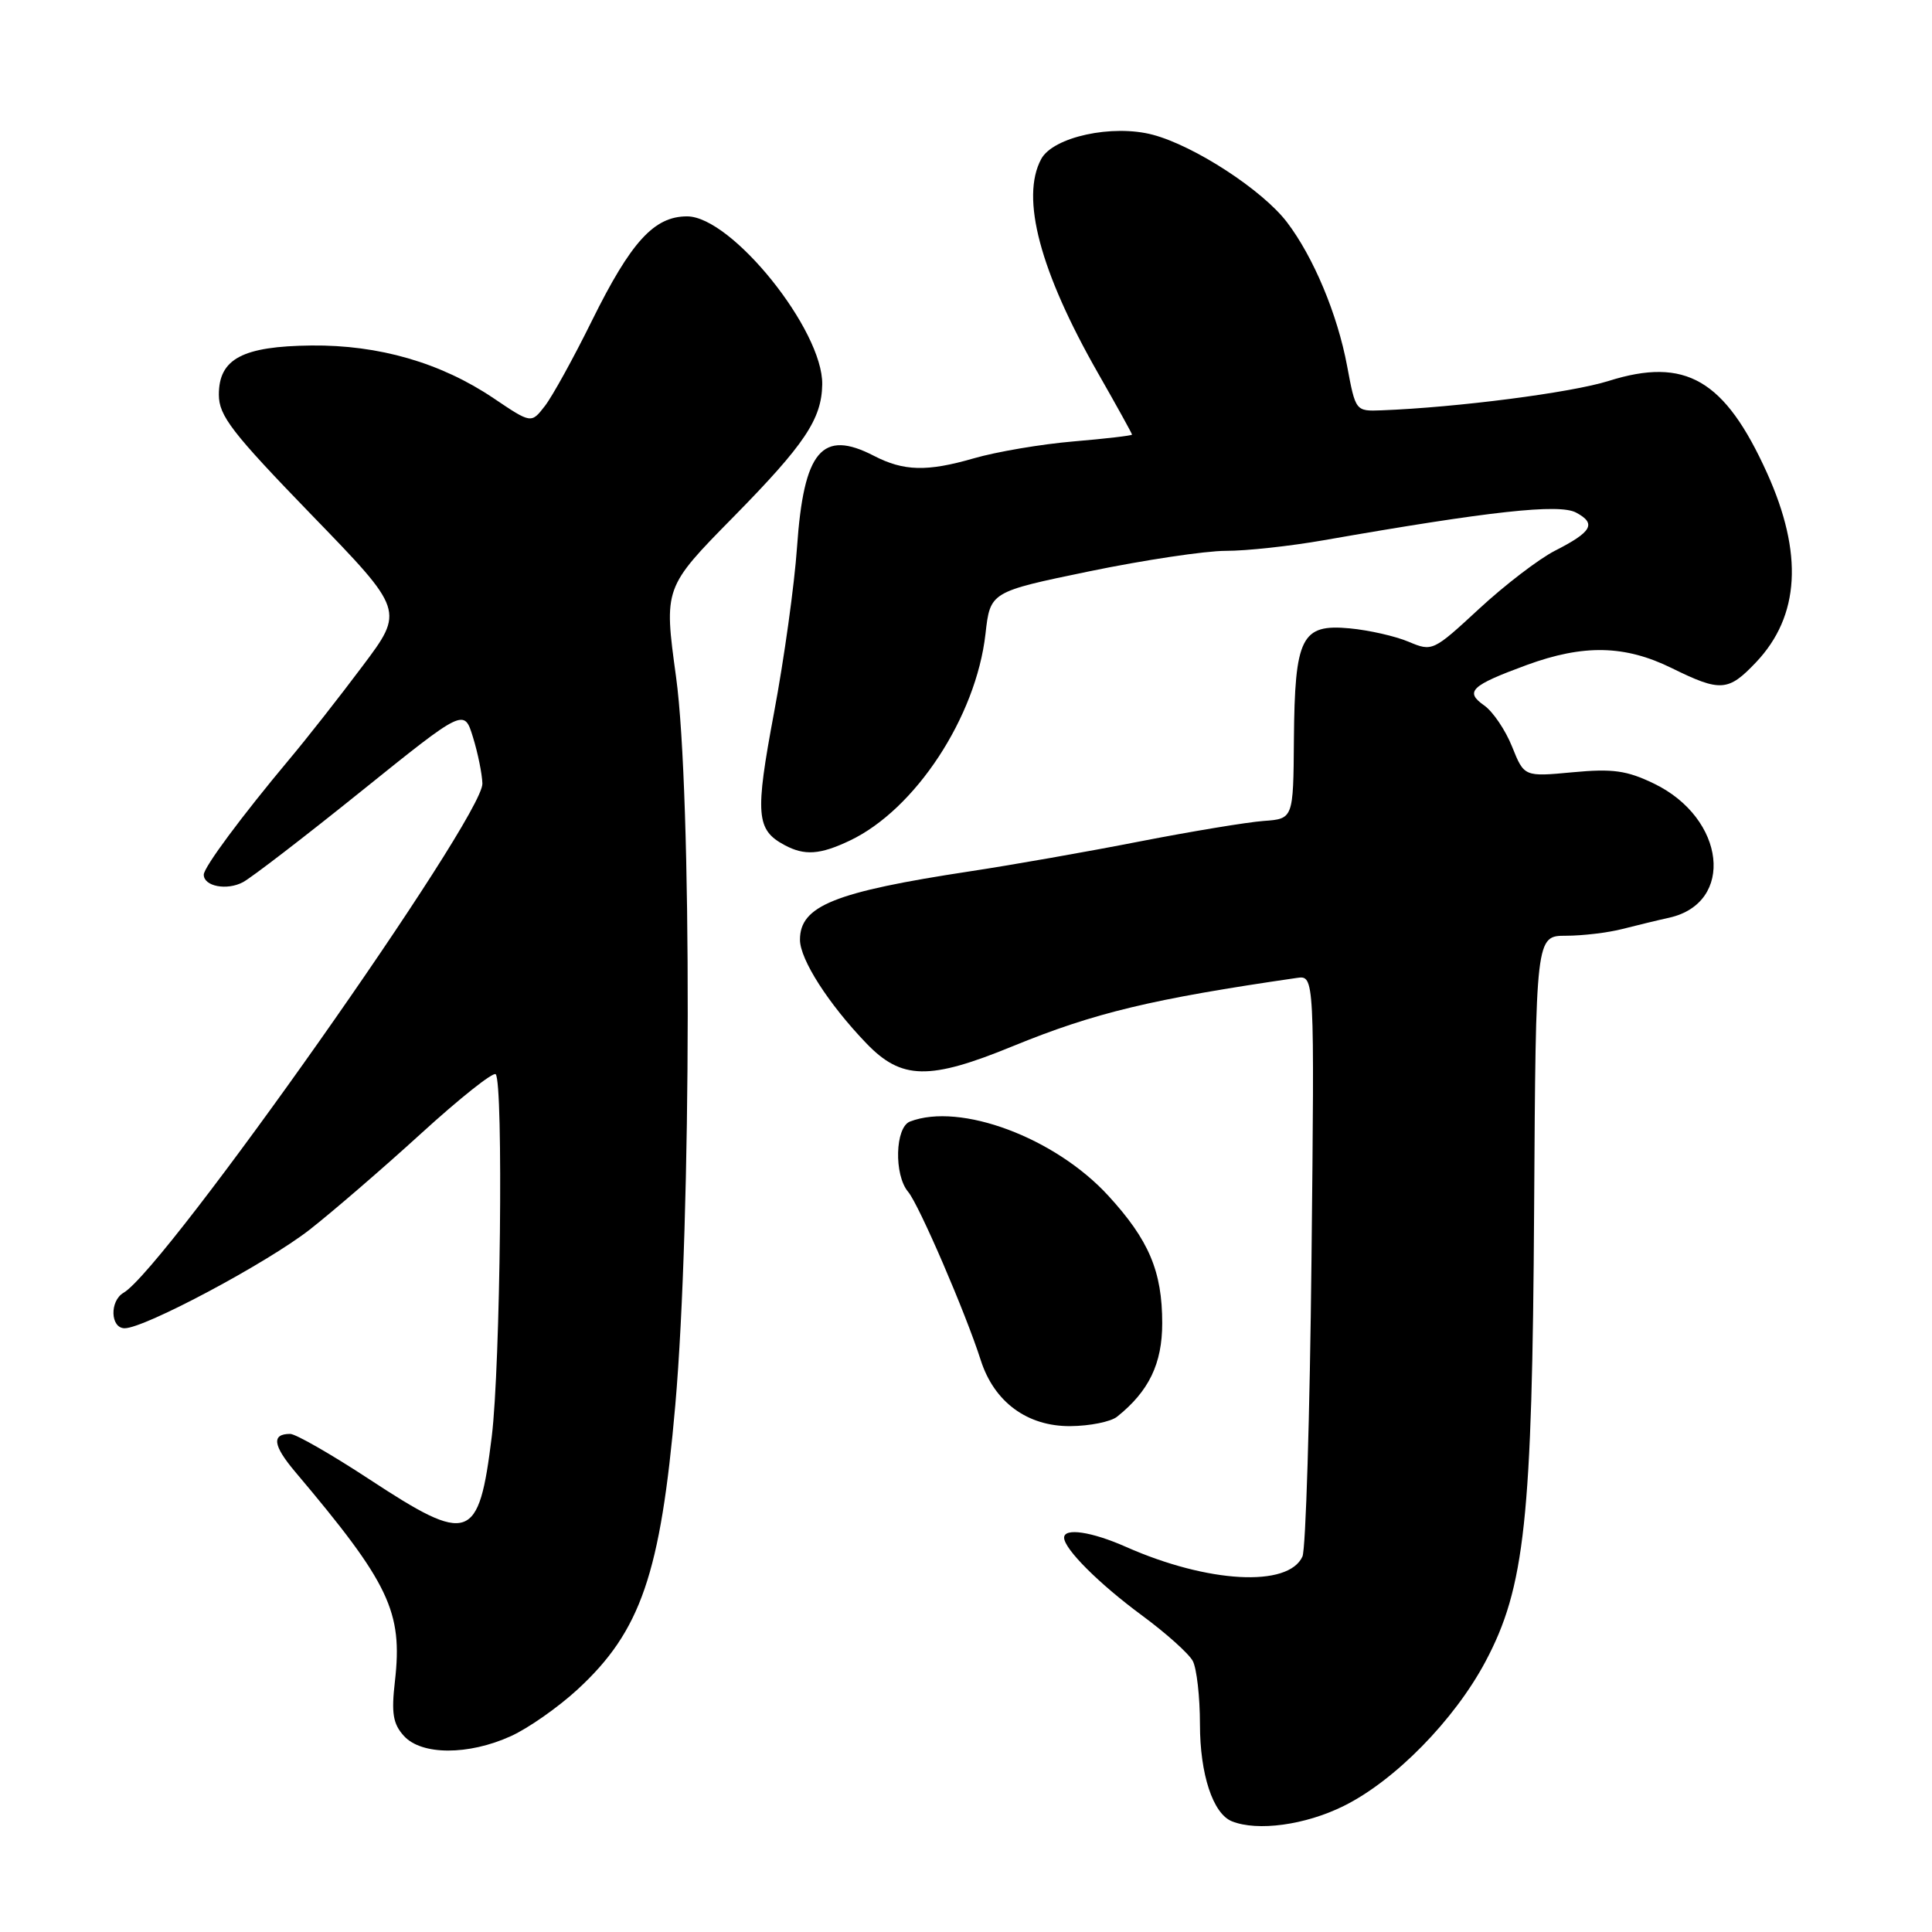 <?xml version="1.0" encoding="UTF-8" standalone="no"?>
<!DOCTYPE svg PUBLIC "-//W3C//DTD SVG 1.1//EN" "http://www.w3.org/Graphics/SVG/1.1/DTD/svg11.dtd" >
<svg xmlns="http://www.w3.org/2000/svg" xmlns:xlink="http://www.w3.org/1999/xlink" version="1.1" viewBox="0 0 256 256">
 <g >
 <path fill="currentColor"
d=" M 178.05 239.30 C 184.81 235.96 192.70 227.92 196.82 220.19 C 202.06 210.35 203.03 201.35 203.28 160.13 C 203.50 124.00 203.50 124.00 207.50 123.99 C 209.70 123.99 213.07 123.59 215.00 123.09 C 216.93 122.60 219.71 121.92 221.18 121.60 C 229.92 119.64 228.65 108.43 219.18 103.84 C 215.56 102.09 213.70 101.83 208.38 102.33 C 201.96 102.93 201.96 102.93 200.36 98.94 C 199.48 96.74 197.82 94.29 196.67 93.48 C 194.05 91.64 194.89 90.84 202.29 88.12 C 209.83 85.36 215.29 85.47 221.50 88.52 C 227.98 91.71 229.00 91.64 232.69 87.75 C 238.49 81.62 238.96 73.34 234.14 62.67 C 228.53 50.28 223.34 47.27 213.14 50.48 C 208.23 52.03 193.05 53.99 183.06 54.37 C 179.62 54.50 179.62 54.49 178.50 48.50 C 177.22 41.64 174.04 34.05 170.52 29.43 C 167.28 25.19 158.31 19.34 152.77 17.86 C 147.42 16.43 139.53 18.14 137.96 21.08 C 135.21 26.20 137.80 35.96 145.48 49.42 C 147.97 53.78 150.00 57.45 150.00 57.59 C 150.00 57.72 146.51 58.13 142.25 58.49 C 137.99 58.85 132.03 59.86 129.00 60.74 C 122.84 62.52 119.75 62.44 115.80 60.40 C 108.92 56.84 106.50 59.72 105.61 72.50 C 105.27 77.45 103.90 87.33 102.56 94.45 C 100.03 107.96 100.19 109.96 103.96 111.98 C 106.61 113.40 108.65 113.26 112.59 111.39 C 121.28 107.27 129.33 95.01 130.58 84.01 C 131.21 78.42 131.21 78.42 144.36 75.70 C 151.58 74.21 159.71 72.99 162.42 72.99 C 165.13 73.00 170.98 72.36 175.42 71.58 C 197.42 67.73 206.61 66.72 208.84 67.92 C 211.57 69.38 210.96 70.47 206.01 72.99 C 203.89 74.08 199.38 77.53 195.99 80.67 C 189.91 86.29 189.79 86.36 186.66 85.04 C 184.92 84.30 181.40 83.50 178.83 83.26 C 172.44 82.66 171.56 84.41 171.45 98.00 C 171.37 108.50 171.37 108.50 167.43 108.78 C 165.27 108.94 157.88 110.16 151.00 111.50 C 144.12 112.85 134.00 114.63 128.50 115.46 C 110.56 118.19 106.00 120.03 106.00 124.52 C 106.00 127.13 109.78 133.03 114.80 138.25 C 119.46 143.10 123.13 143.17 134.24 138.61 C 145.02 134.20 152.62 132.37 171.84 129.58 C 174.18 129.24 174.18 129.24 173.78 166.87 C 173.56 187.57 173.02 205.29 172.58 206.25 C 170.71 210.36 160.06 209.78 149.20 204.97 C 144.64 202.95 141.00 202.41 141.00 203.75 C 141.01 205.25 145.63 209.86 151.30 214.04 C 154.49 216.39 157.53 219.11 158.05 220.09 C 158.57 221.07 159.00 224.85 159.00 228.48 C 159.00 235.10 160.72 240.32 163.23 241.33 C 166.62 242.69 172.96 241.83 178.05 239.30 Z  M 67.69 230.05 C 69.99 229.01 73.97 226.22 76.52 223.87 C 84.91 216.14 87.52 208.56 89.48 186.19 C 91.63 161.68 91.69 105.03 89.58 89.69 C 87.96 77.87 87.96 77.87 97.23 68.45 C 106.63 58.88 108.87 55.54 108.95 50.95 C 109.08 43.76 96.94 28.67 91.04 28.67 C 86.67 28.67 83.61 32.03 78.45 42.46 C 76.00 47.43 73.18 52.54 72.19 53.81 C 70.39 56.13 70.39 56.13 65.39 52.76 C 58.41 48.06 50.20 45.69 41.26 45.78 C 32.14 45.88 29.00 47.54 29.00 52.29 C 29.00 55.09 30.70 57.29 41.28 68.22 C 53.57 80.90 53.57 80.90 48.03 88.27 C 44.99 92.33 40.64 97.87 38.37 100.57 C 32.01 108.17 27.00 114.92 27.00 115.90 C 27.00 117.45 30.07 118.03 32.20 116.89 C 33.34 116.28 40.39 110.86 47.88 104.83 C 61.50 93.87 61.50 93.87 62.67 97.68 C 63.32 99.78 63.88 102.54 63.92 103.82 C 64.07 108.25 21.92 168.06 16.37 171.30 C 14.51 172.38 14.62 176.00 16.52 176.00 C 19.16 176.00 35.35 167.37 41.04 162.93 C 44.04 160.58 50.68 154.86 55.79 150.20 C 60.89 145.55 65.34 142.01 65.68 142.34 C 66.72 143.38 66.31 181.06 65.16 190.36 C 63.44 204.29 62.20 204.72 48.92 196.00 C 43.89 192.70 39.18 190.00 38.45 190.00 C 35.96 190.00 36.16 191.52 39.11 195.02 C 51.61 209.82 53.38 213.55 52.33 222.77 C 51.84 227.01 52.07 228.42 53.52 230.02 C 55.85 232.59 62.06 232.61 67.69 230.05 Z  M 148.02 187.72 C 152.24 184.35 154.00 180.69 154.00 175.33 C 154.00 168.46 152.24 164.30 146.83 158.41 C 139.78 150.74 127.24 146.05 120.58 148.61 C 118.60 149.37 118.44 155.68 120.33 157.92 C 121.76 159.60 127.97 174.01 129.95 180.22 C 131.72 185.77 136.11 189.01 141.83 188.97 C 144.40 188.95 147.19 188.39 148.02 187.72 Z "/>
</g>
</svg>